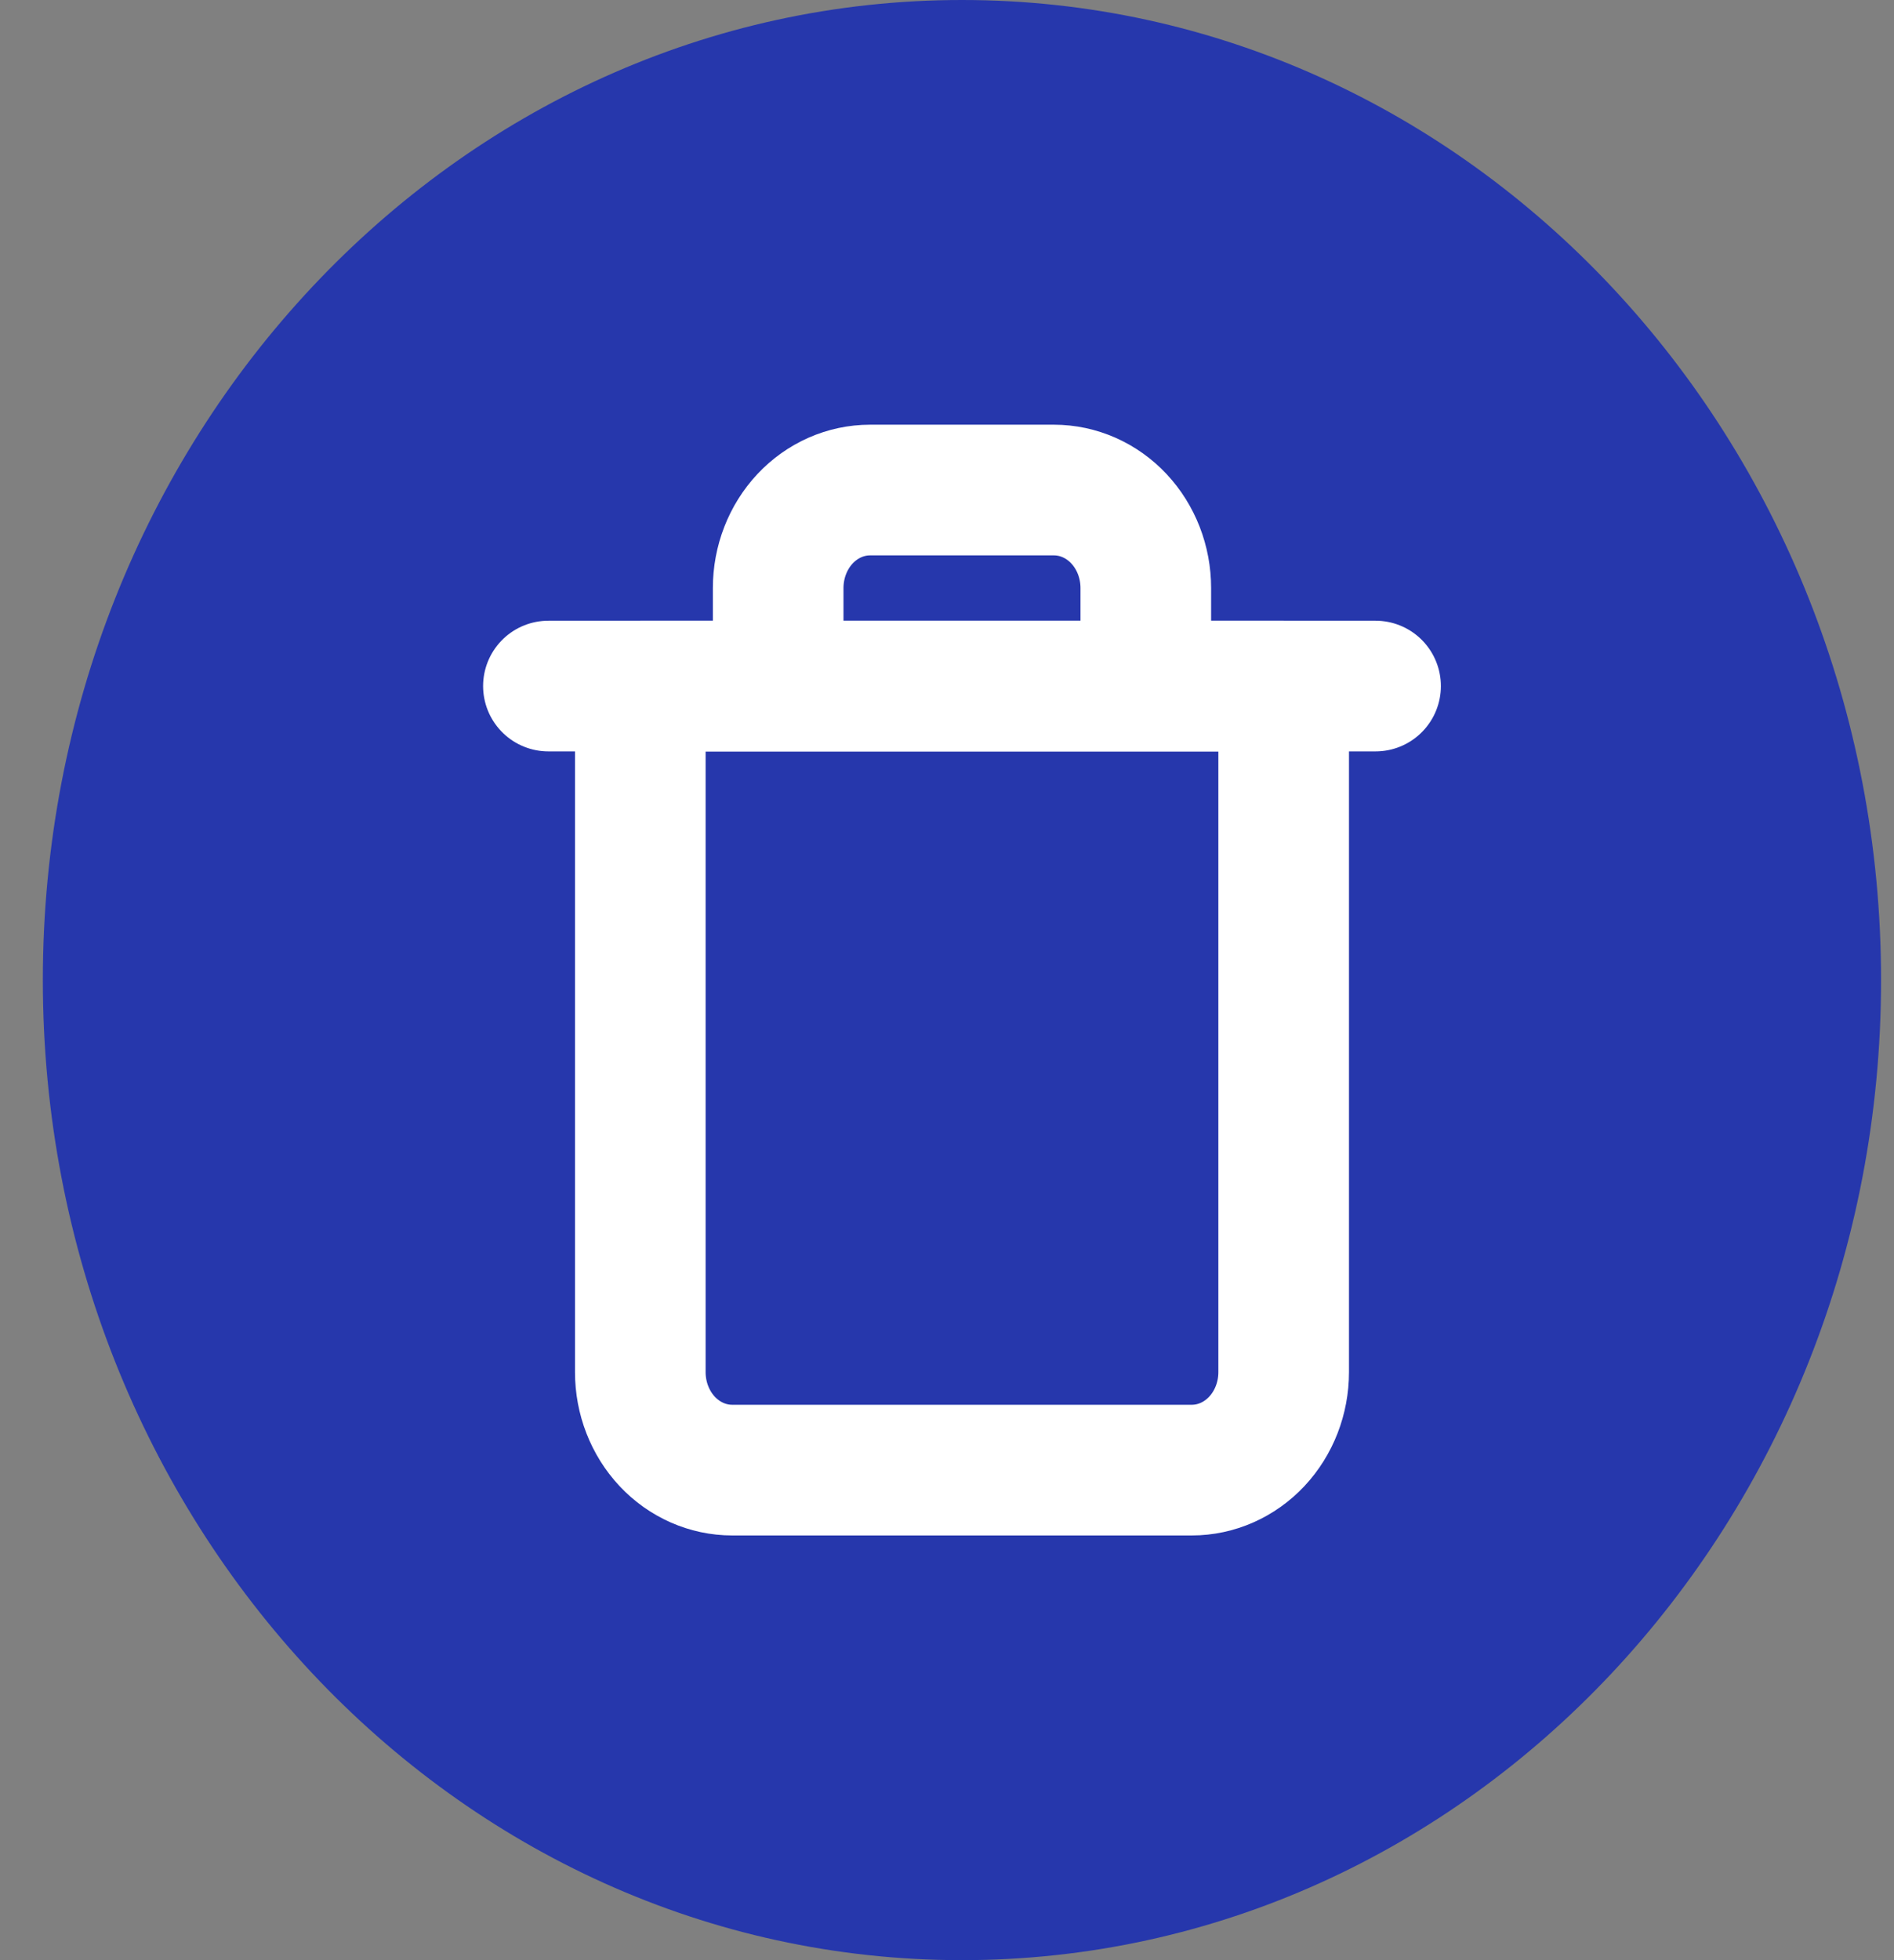 <svg width="29" height="30" viewBox="0 0 29 30" fill="none" xmlns="http://www.w3.org/2000/svg">
<rect x="0" y="0" width="29" height="30" fill="#808080" stroke="none"/>
<path d="M28.802 15C28.802 23.284 22.501 30 14.729 30C6.957 30 0.656 23.284 0.656 15C0.656 6.716 6.957 0 14.729 0C22.501 0 28.802 6.716 28.802 15Z" fill="#2637AC"/>
<g clip-path="url(#clip0)">
<path d="M8.397 10.5H9.804H21.062" stroke="white" stroke-width="2" stroke-linecap="round" stroke-linejoin="round"/>
<path d="M11.915 10.5V9C11.915 8.602 12.063 8.221 12.327 7.939C12.591 7.658 12.949 7.5 13.322 7.5H16.137C16.51 7.5 16.868 7.658 17.132 7.939C17.396 8.221 17.544 8.602 17.544 9V10.5M19.655 10.5V21C19.655 21.398 19.507 21.779 19.243 22.061C18.979 22.342 18.621 22.5 18.248 22.5H11.211C10.838 22.5 10.48 22.342 10.216 22.061C9.952 21.779 9.804 21.398 9.804 21V10.5H19.655Z" stroke="white" stroke-width="2" stroke-linecap="round" stroke-linejoin="round"/>
</g>
<defs>
<clipPath id="clip0">
<rect width="16.887" height="18" fill="white" transform="translate(6.286 6)"/>
</clipPath>
</defs>
</svg>
